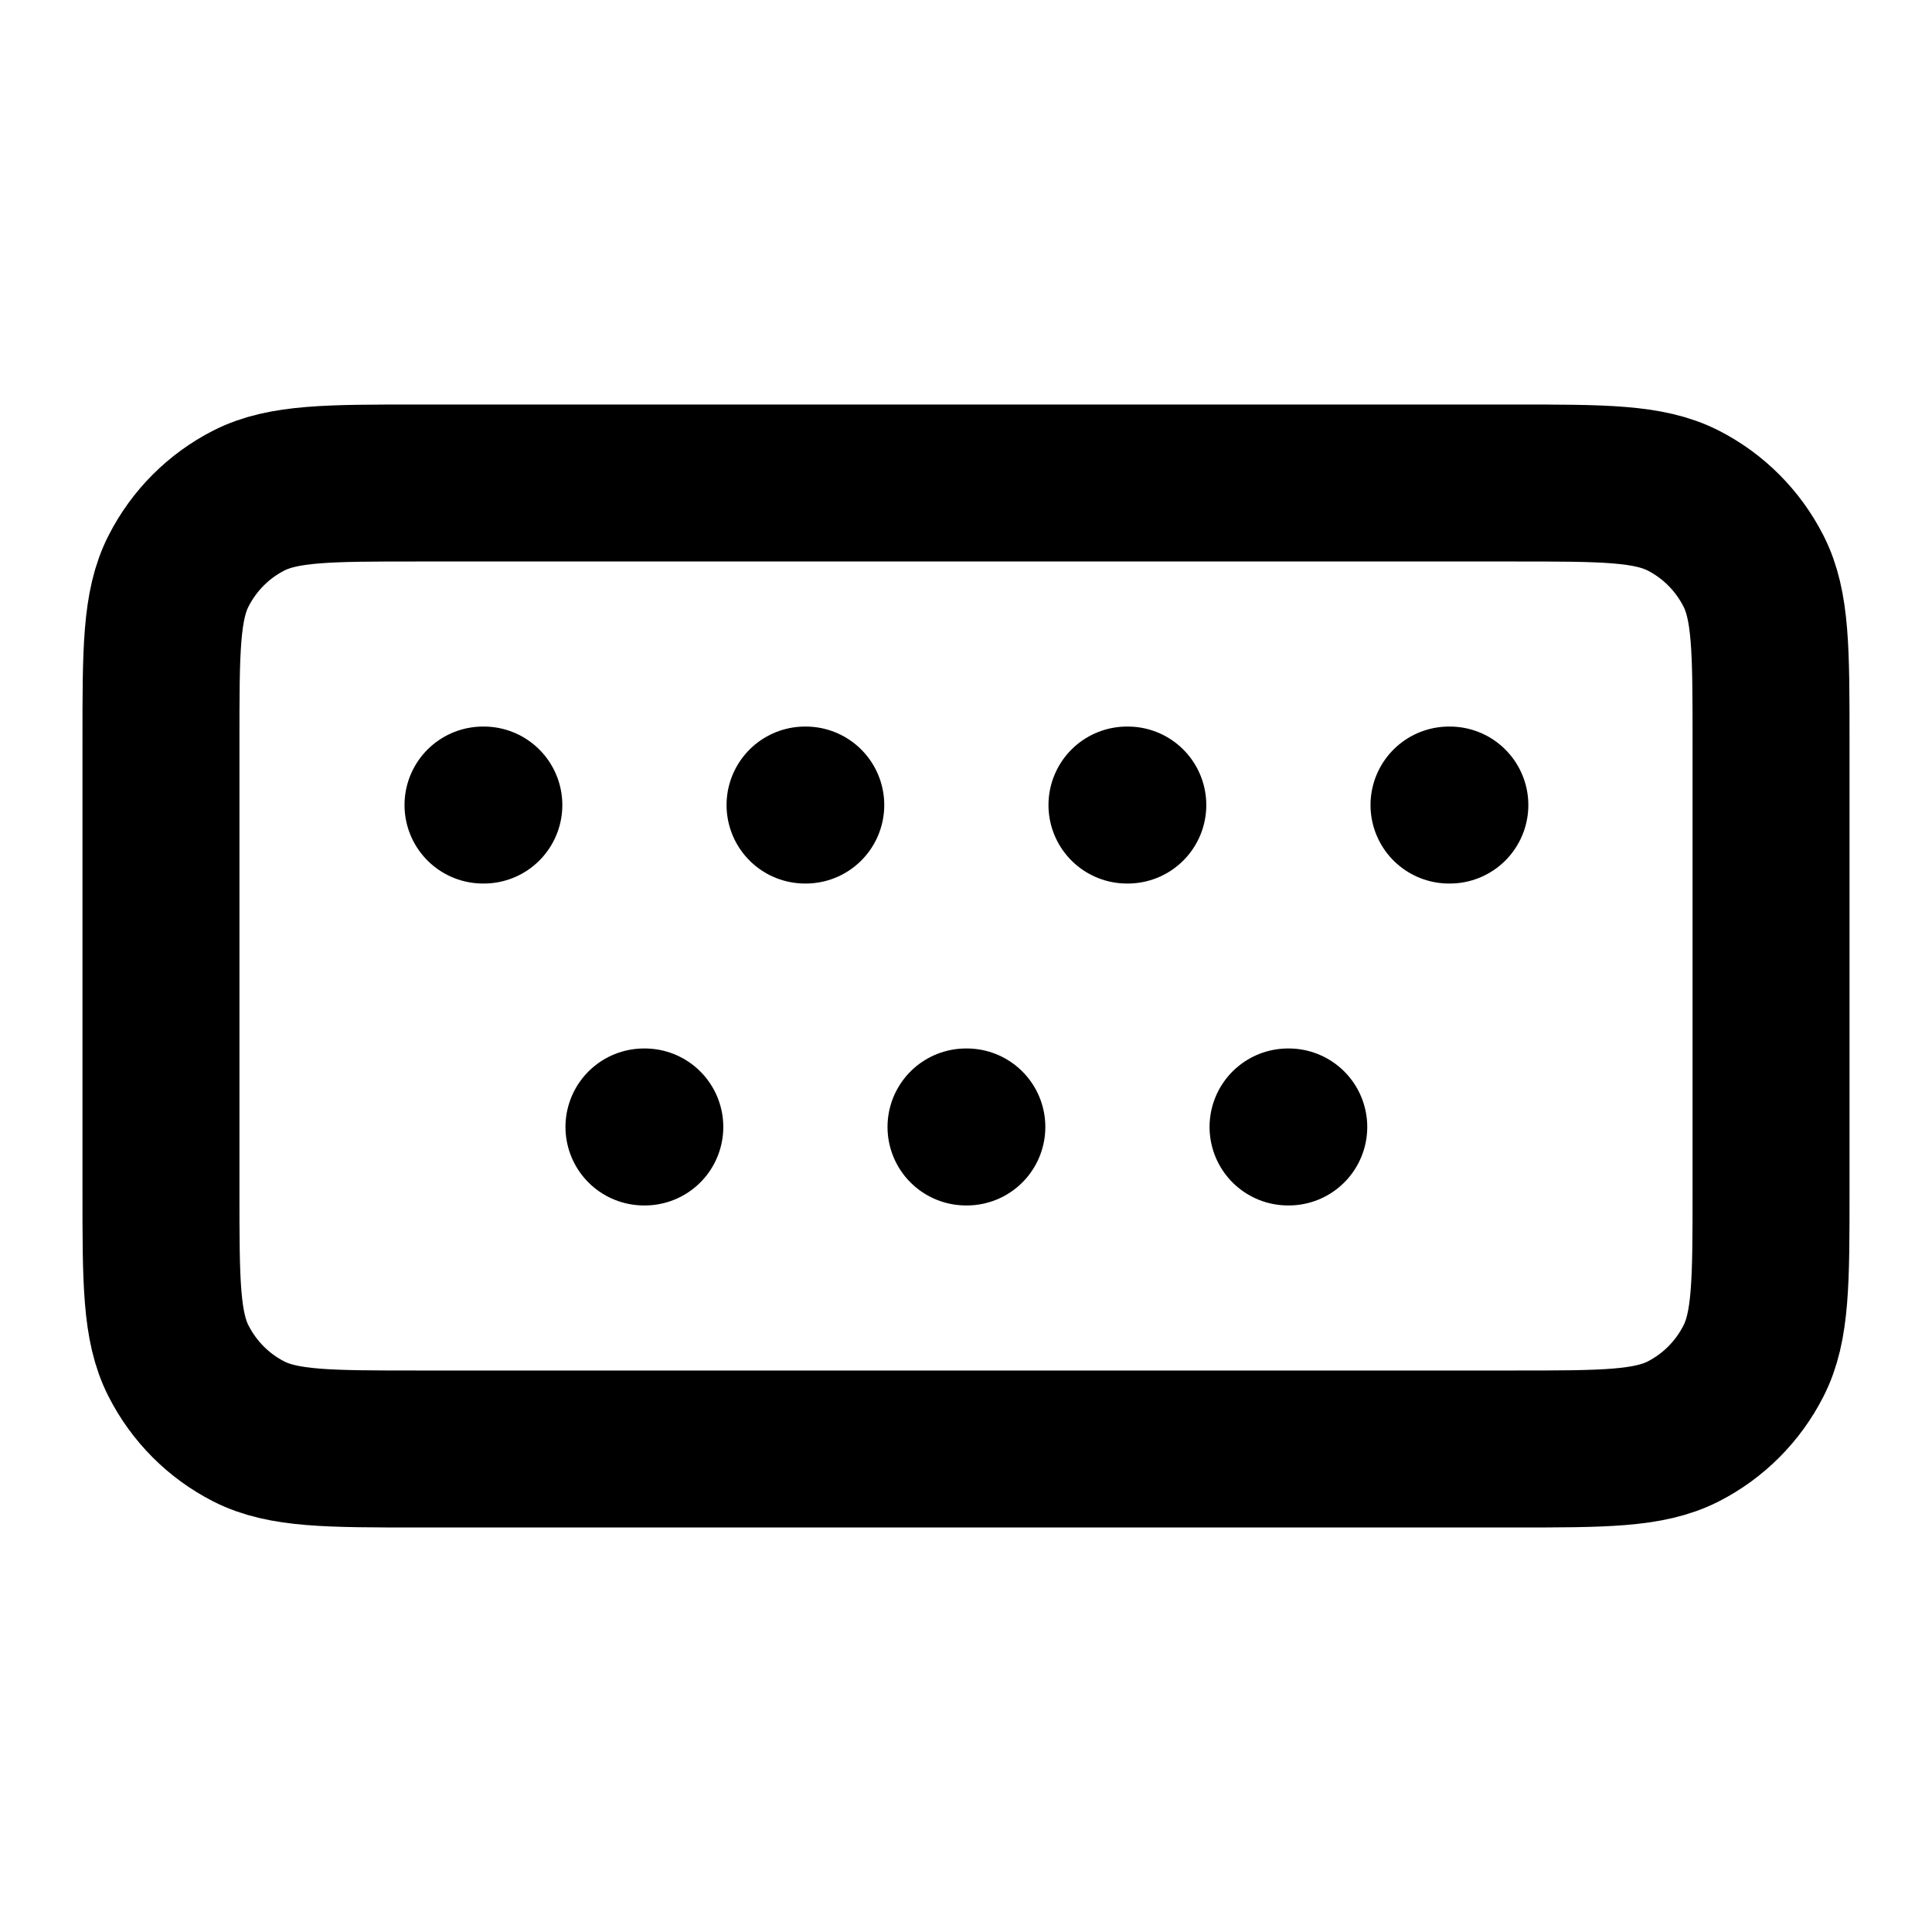 <svg width="16" height="16" viewBox="0 0 16 16" fill="none" xmlns="http://www.w3.org/2000/svg">
<path d="M4 6.667H4.007M5.333 9.333H5.34M6.667 6.667H6.673M8 9.333H8.007M9.333 6.667H9.34M10.667 9.333H10.673M12 6.667H12.007M3.467 12H12.533C13.28 12 13.653 12 13.939 11.855C14.19 11.727 14.393 11.523 14.521 11.272C14.667 10.987 14.667 10.613 14.667 9.867V6.133C14.667 5.387 14.667 5.013 14.521 4.728C14.393 4.477 14.19 4.273 13.939 4.145C13.653 4 13.28 4 12.533 4H3.467C2.72 4 2.347 4 2.061 4.145C1.81 4.273 1.607 4.477 1.479 4.728C1.333 5.013 1.333 5.387 1.333 6.133V9.867C1.333 10.613 1.333 10.987 1.479 11.272C1.607 11.523 1.81 11.727 2.061 11.855C2.347 12 2.72 12 3.467 12Z" stroke="currentColor" stroke-width="1.3" stroke-linecap="round" stroke-linejoin="round"/>
</svg>
